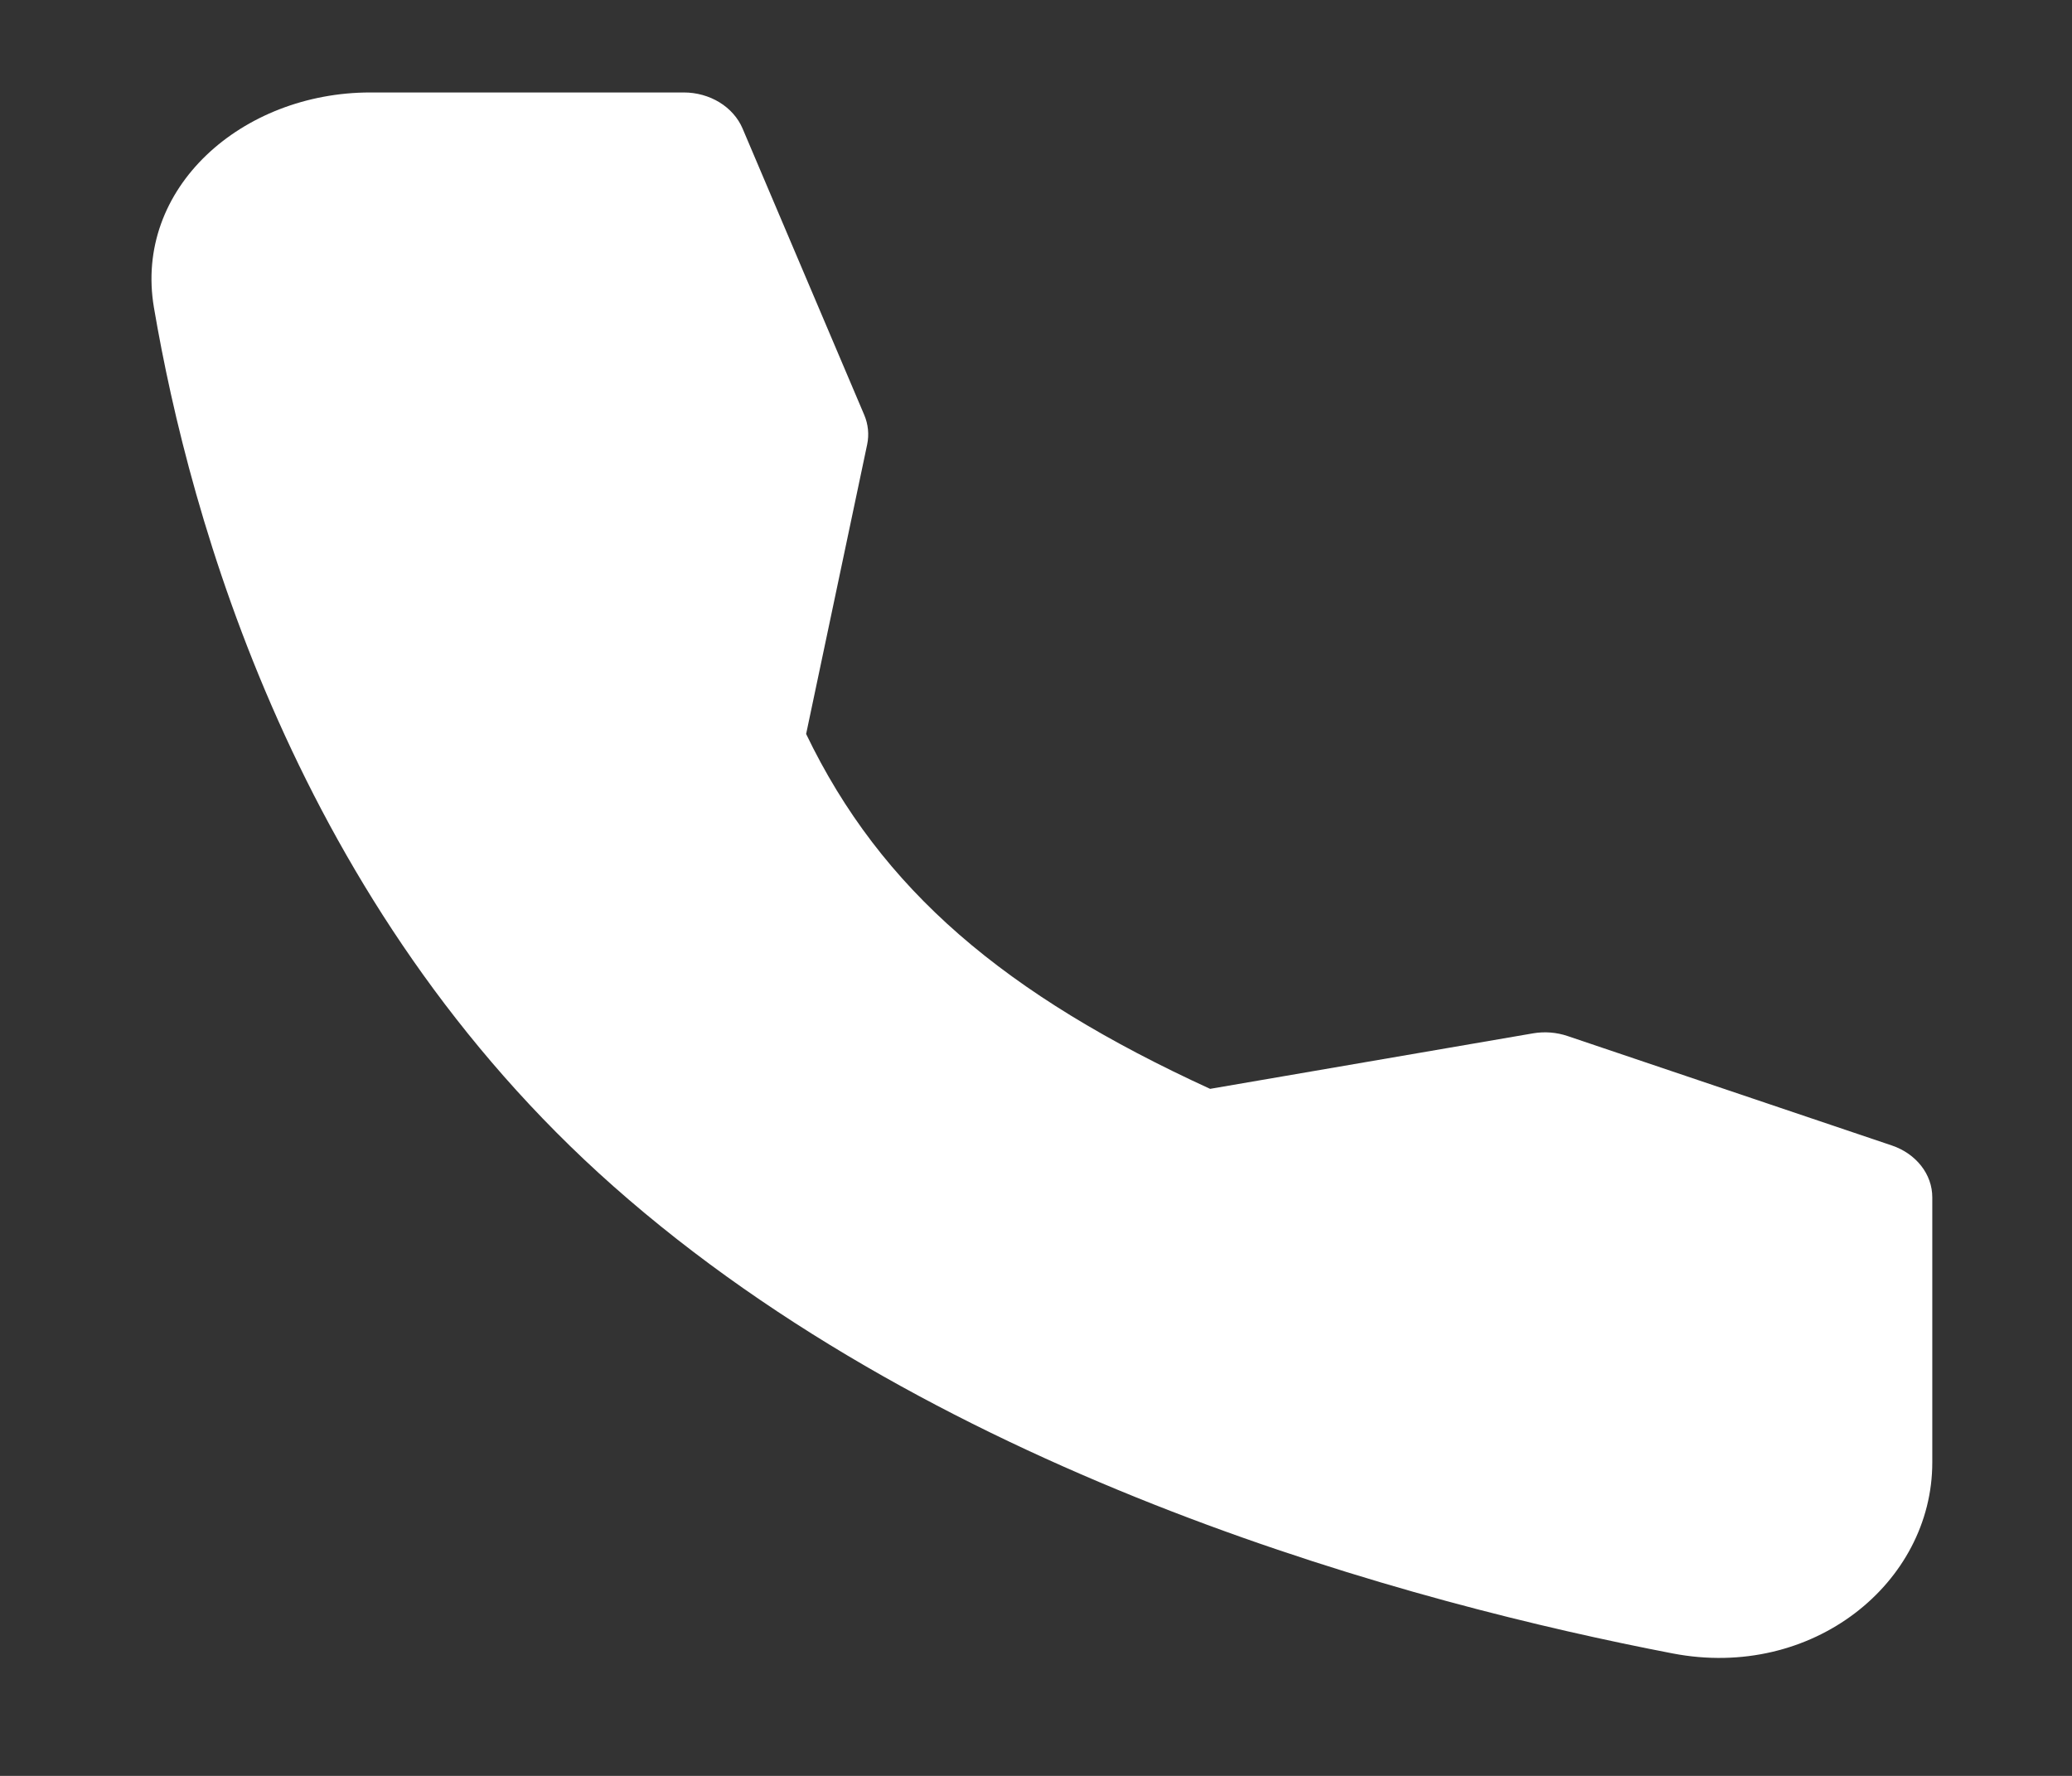 <svg width="35" height="30" viewBox="0 0 35 30" fill="none" xmlns="http://www.w3.org/2000/svg">
<rect x="0" y="0" width="35" height="30" fill="#333333" stroke="none"/>
<path fill-rule="evenodd" clip-rule="evenodd" d="M6.255 1.562H11.551C11.767 1.562 11.977 1.621 12.154 1.729C12.331 1.838 12.467 1.992 12.543 2.17L14.598 7.008C14.666 7.167 14.683 7.341 14.648 7.509L13.617 12.399C14.884 15.034 16.975 16.805 20.441 18.394L25.898 17.456C26.092 17.423 26.293 17.439 26.477 17.501L31.958 19.351C32.159 19.419 32.331 19.539 32.453 19.695C32.575 19.851 32.64 20.036 32.64 20.226V24.706C32.64 26.739 30.618 28.387 28.252 27.931C23.941 27.101 15.954 24.99 10.36 20.038C5 15.294 3.204 8.741 2.601 5.2C2.255 3.178 4.086 1.562 6.255 1.562Z" fill="white"/>
</svg>
